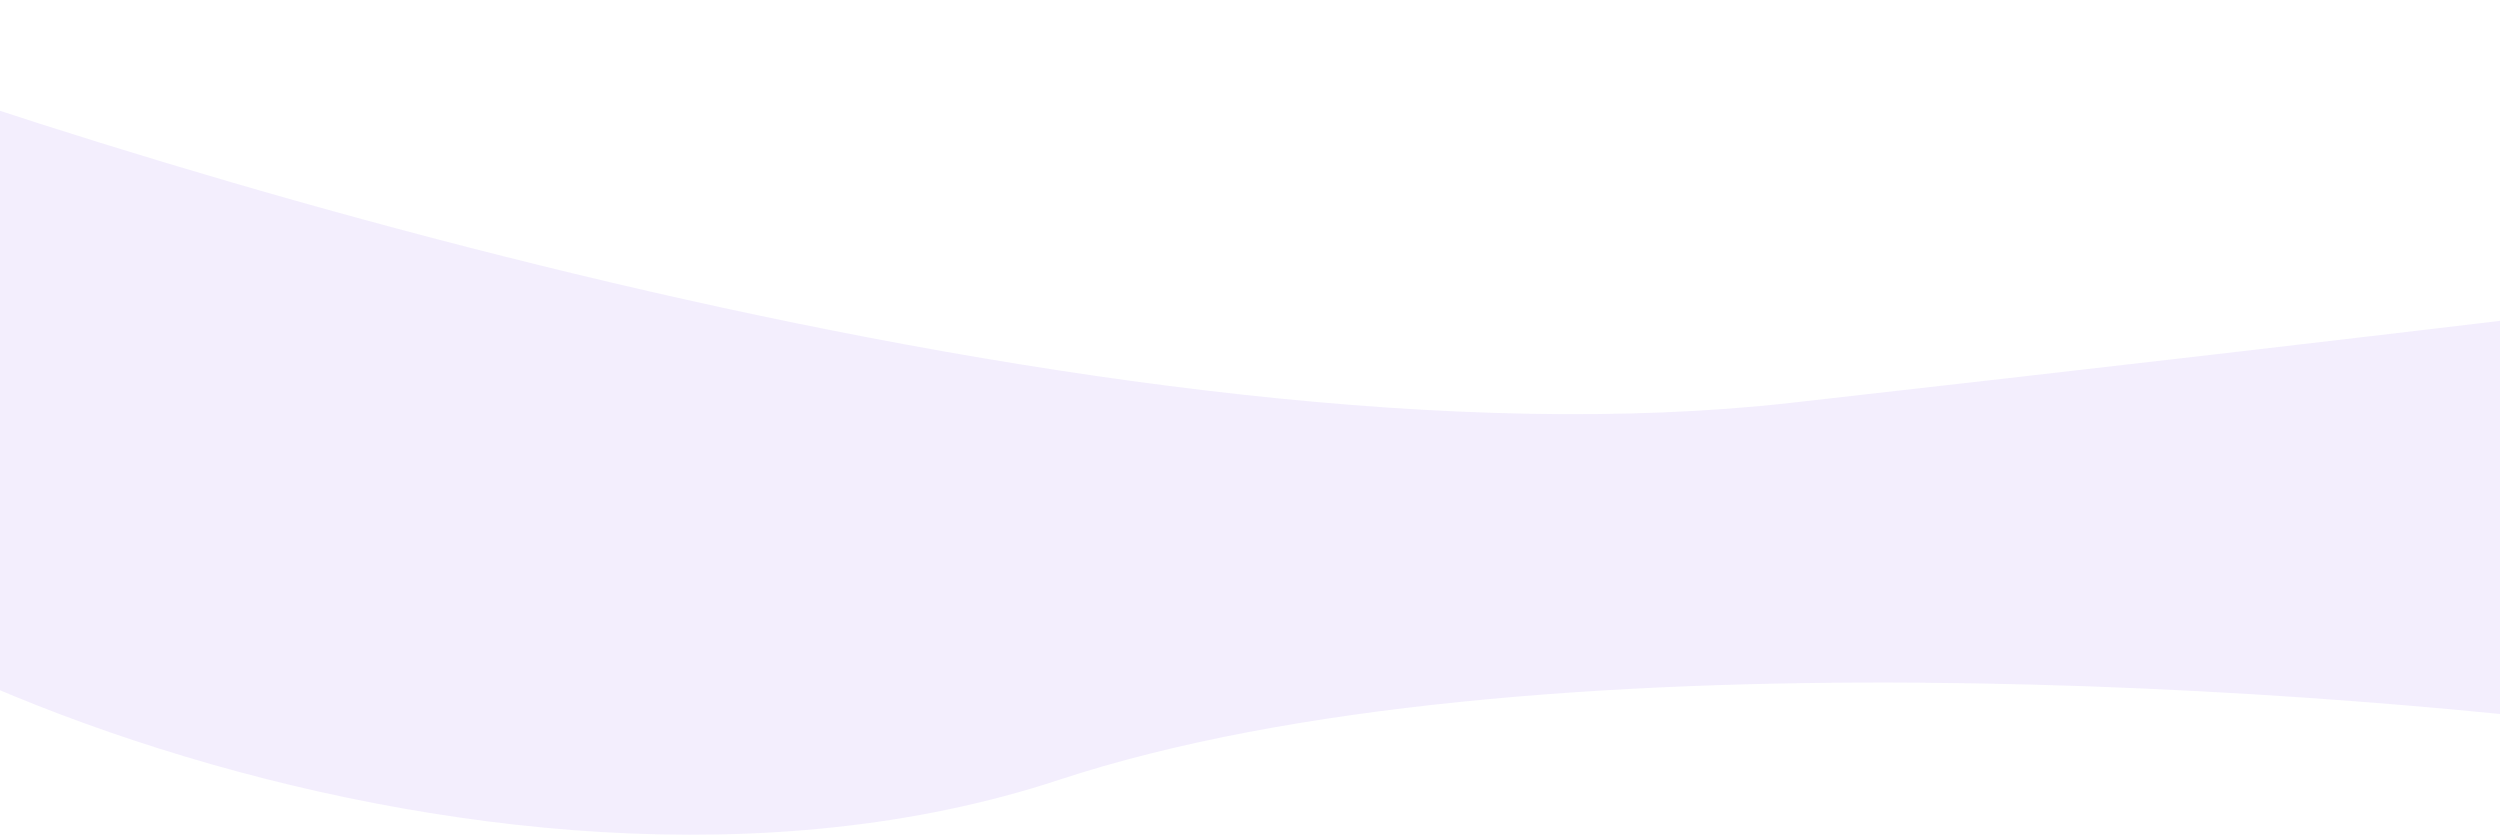 <svg width="1920" height="642" viewBox="0 0 1920 642" fill="none" xmlns="http://www.w3.org/2000/svg">
<path d="M1375.72 309.349C865.927 366.923 82.569 125.978 -239.063 0.376C-240.3 15.078 -275.72 242.972 -255.087 345.184C-229.297 472.949 368.994 745.386 813.178 598.969C1168.53 481.836 1800.15 528.02 2068.26 565.899L2096.98 224.587C2071.23 228.035 1885.51 251.775 1375.72 309.349Z" fill="#5300D9" fill-opacity="0.07"/>
</svg>
